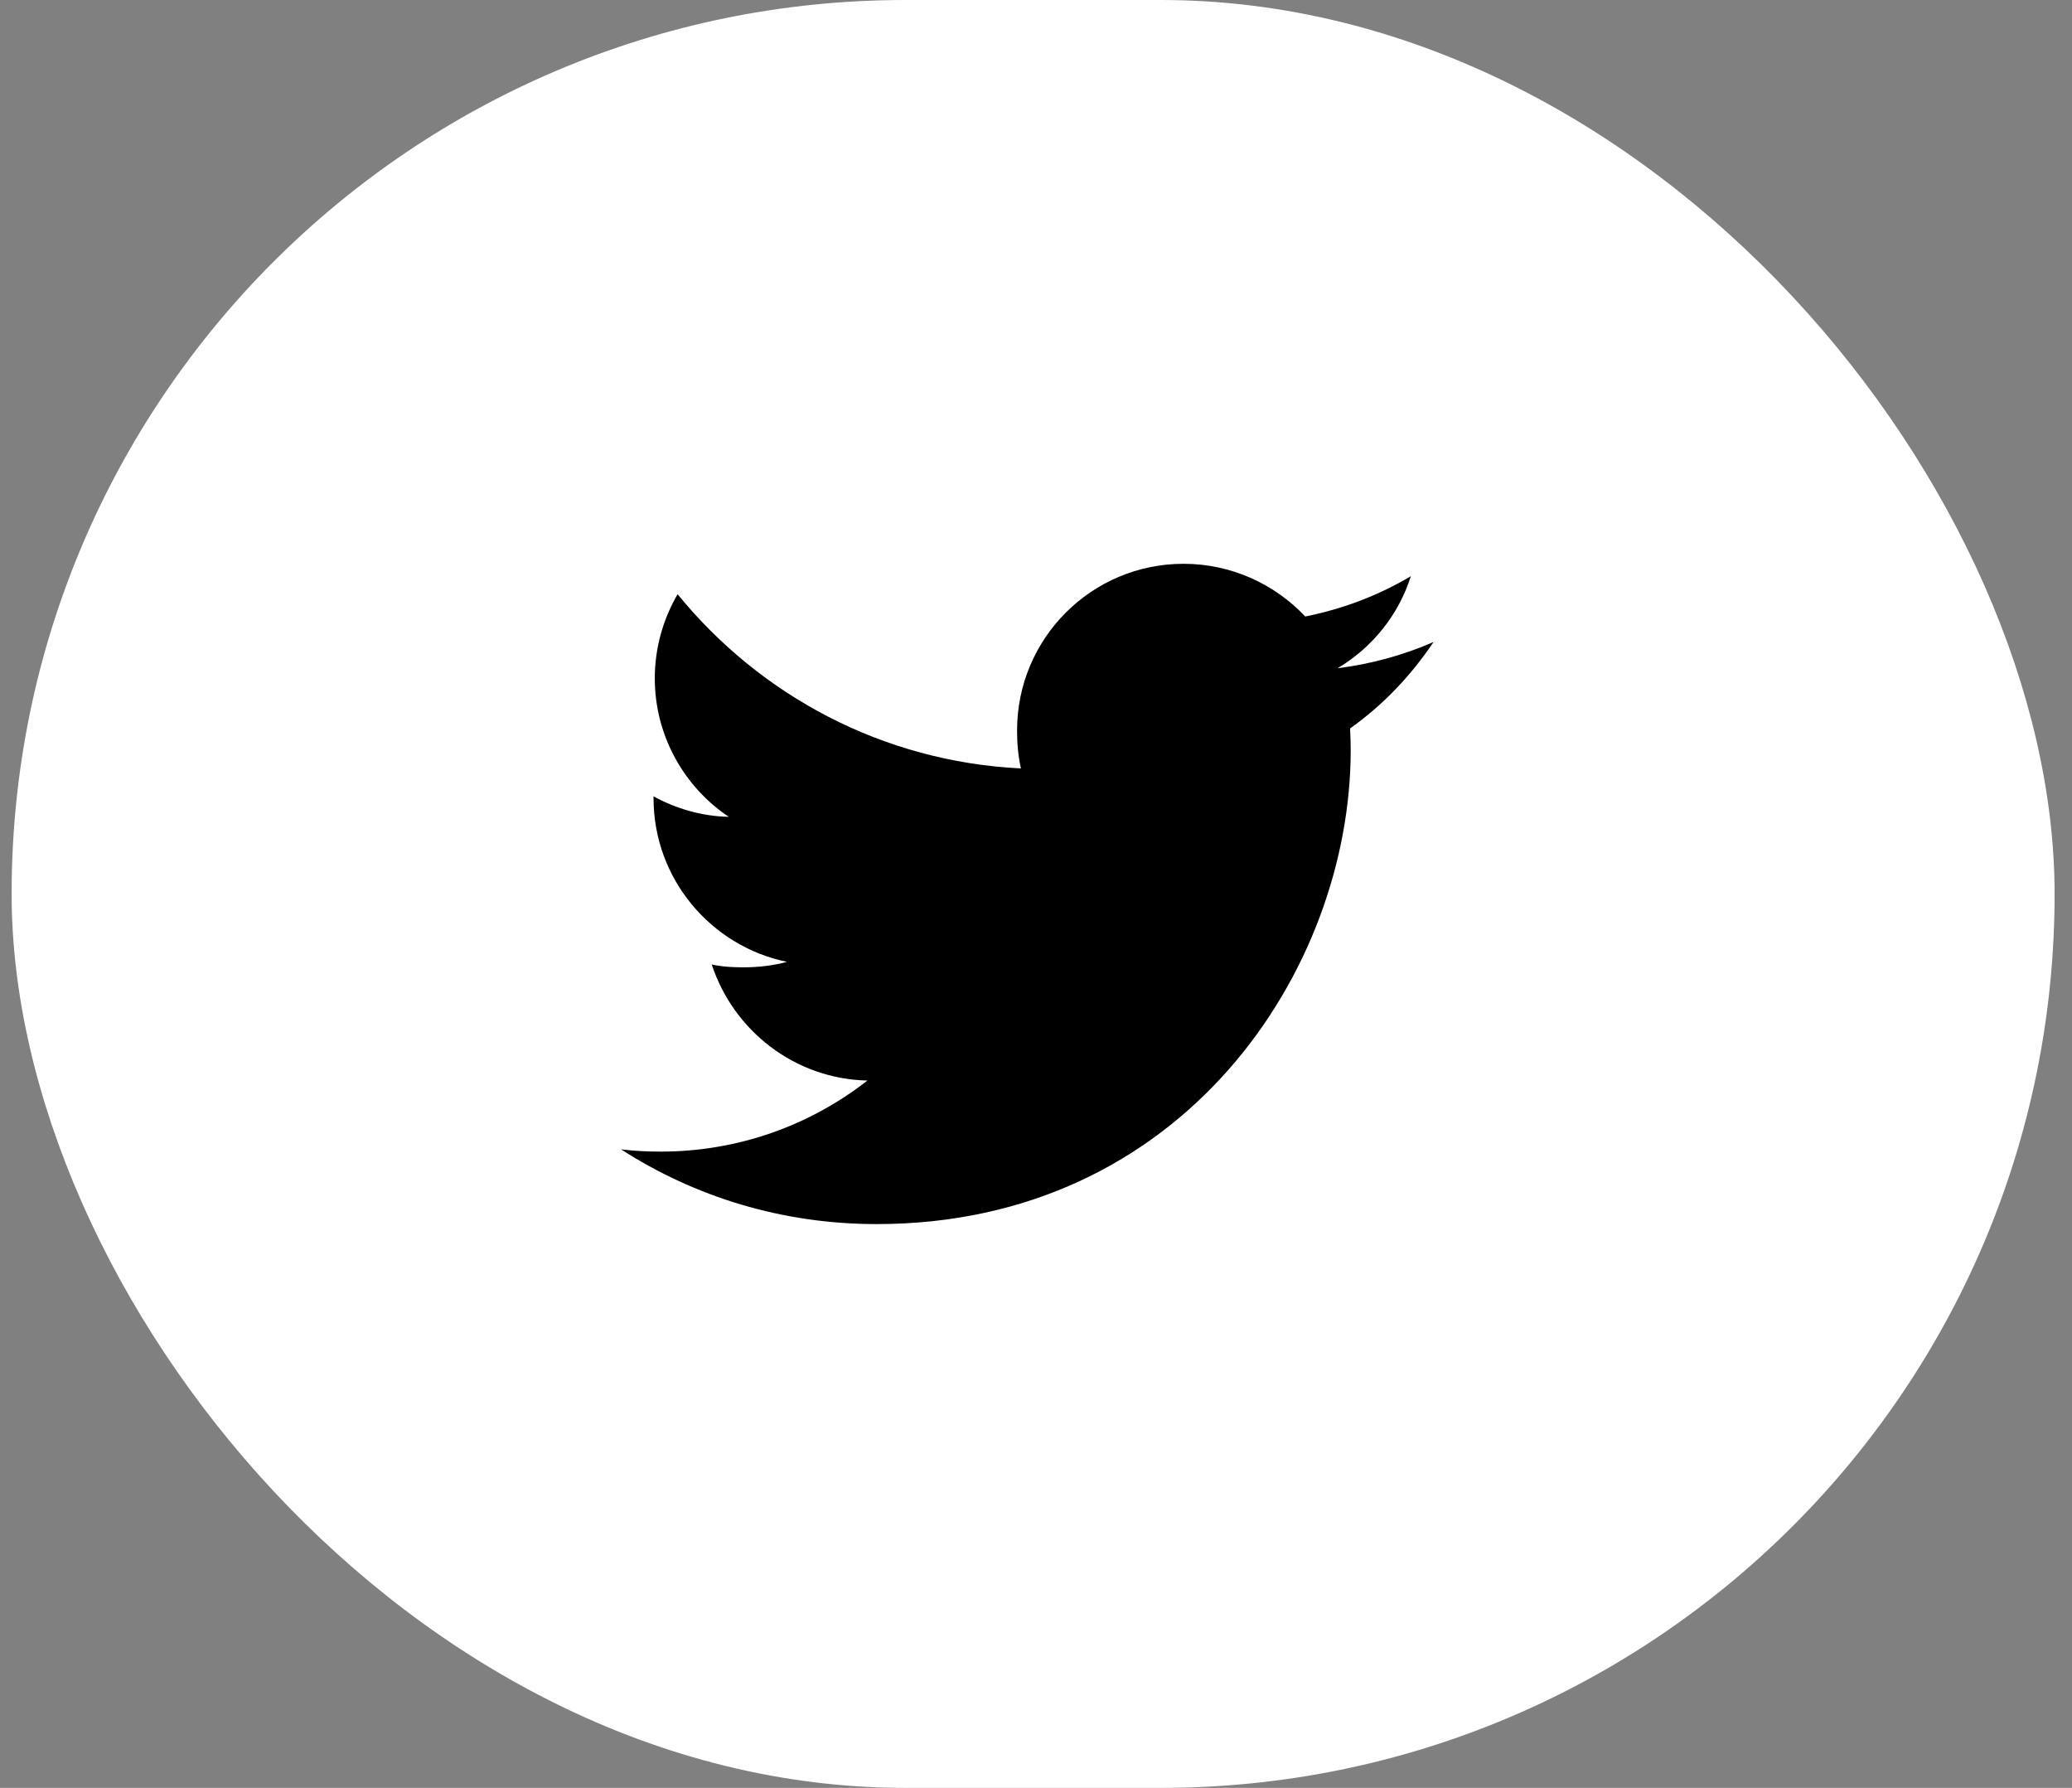 <svg width="51" height="44" viewBox="0 0 51 44" fill="none" xmlns="http://www.w3.org/2000/svg">
<rect x="0" y="0" width="51" height="44" fill="#808080" stroke="none"/>
<rect x="0.286" width="50.286" height="44" rx="22" fill="white"/>
<g clip-path="url(#clip0_7_1003662)">
<path d="M35.286 15.799C34.542 16.125 33.749 16.341 32.923 16.446C33.773 15.939 34.422 15.141 34.727 14.18C33.934 14.652 33.059 14.986 32.127 15.172C31.374 14.371 30.302 13.875 29.132 13.875C26.862 13.875 25.034 15.717 25.034 17.976C25.034 18.301 25.062 18.614 25.129 18.911C21.721 18.745 18.704 17.111 16.678 14.623C16.324 15.236 16.117 15.939 16.117 16.695C16.117 18.115 16.848 19.374 17.938 20.102C17.279 20.09 16.633 19.899 16.086 19.598C16.086 19.61 16.086 19.626 16.086 19.642C16.086 21.635 17.507 23.29 19.371 23.671C19.037 23.762 18.673 23.806 18.296 23.806C18.033 23.806 17.768 23.791 17.519 23.736C18.051 25.36 19.558 26.554 21.351 26.592C19.956 27.684 18.184 28.341 16.267 28.341C15.931 28.341 15.608 28.326 15.286 28.285C17.102 29.456 19.254 30.125 21.576 30.125C29.121 30.125 33.246 23.875 33.246 18.457C33.246 18.276 33.239 18.101 33.231 17.927C34.044 17.35 34.728 16.629 35.286 15.799Z" fill="black"/>
</g>
<defs>
<clipPath id="clip0_7_1003662">
<rect width="20" height="20" fill="white" transform="translate(15.286 12)"/>
</clipPath>
</defs>
</svg>
